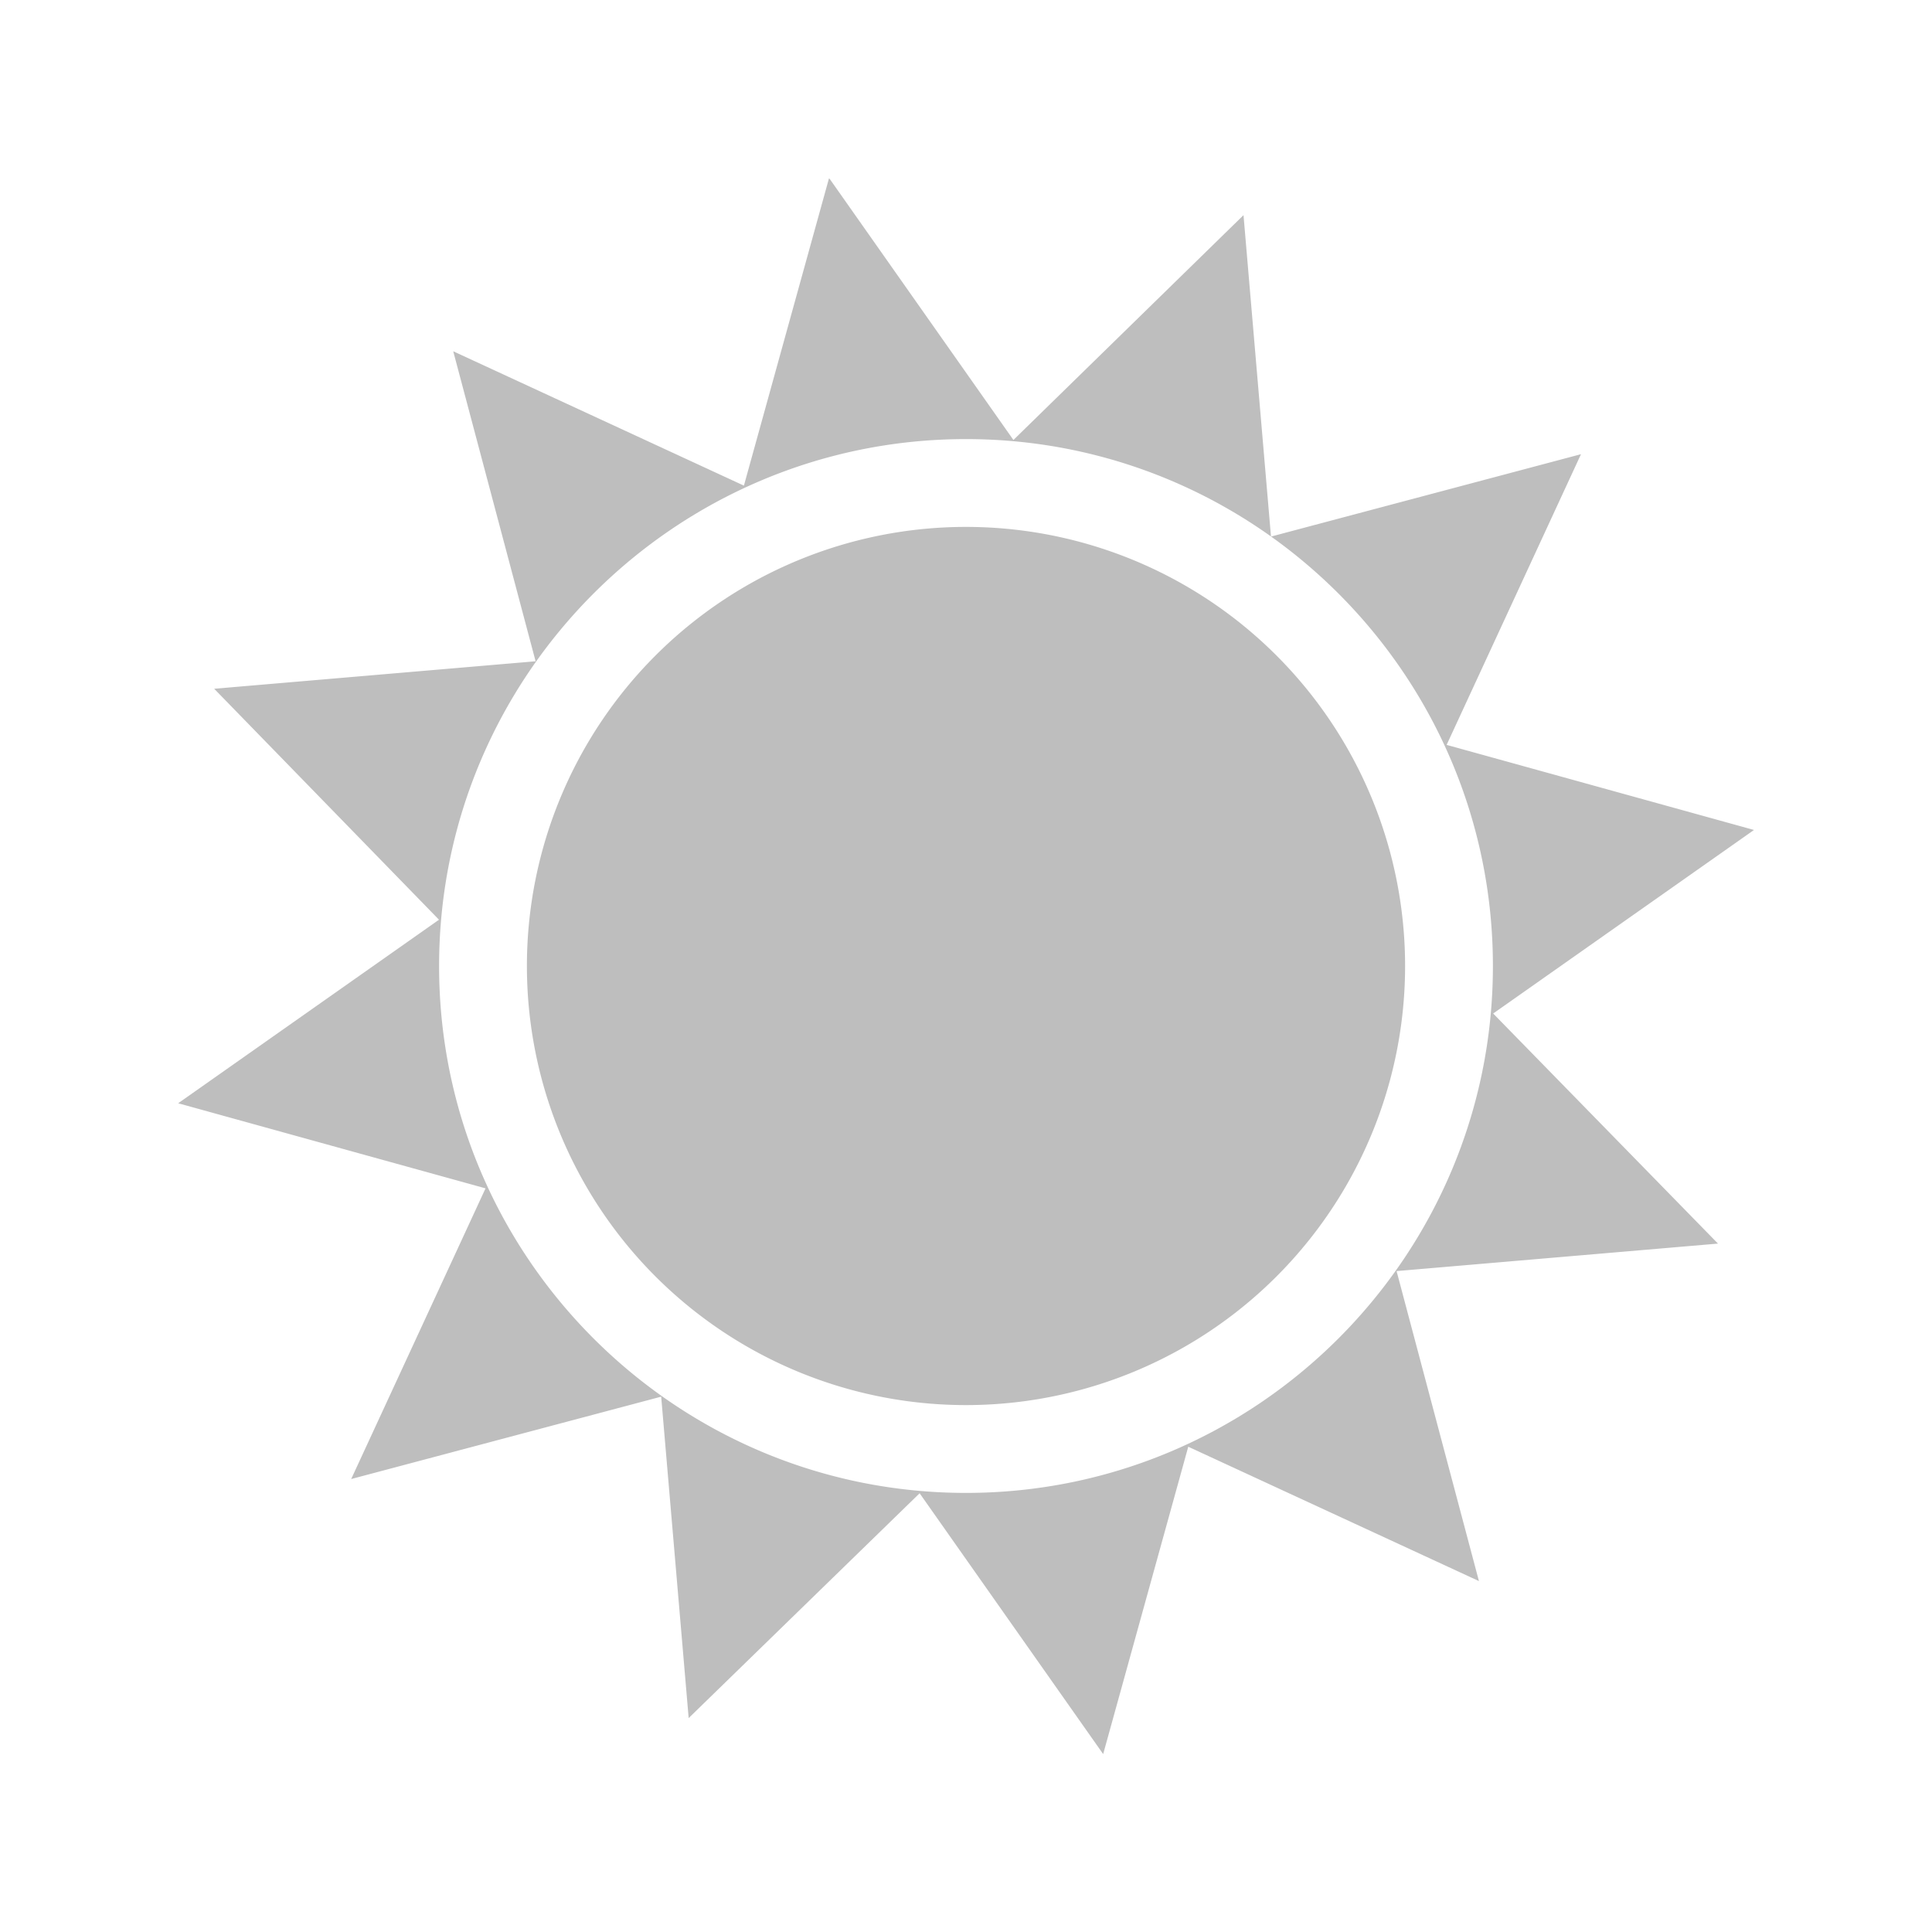 <?xml version="1.0" encoding="UTF-8"?>
<svg width="22" height="22" version="1.1" xmlns="http://www.w3.org/2000/svg">
 <path d="m9.44 2.03-0.969 3.5-3.31-1.53 0.938 3.53-3.66 0.313 2.56 2.63-2.97 2.09 3.5 0.969-1.53 3.31 3.53-0.938 0.313 3.66 2.63-2.56 2.09 2.97 0.969-3.5 3.31 1.53-0.938-3.53 3.66-0.313-2.56-2.62 2.97-2.09-3.5-0.969 1.53-3.31-3.53 0.938-0.313-3.66-2.62 2.56-2.09-2.97zm1.56 2.97c3.31 0 6 2.69 6 6 0 3.31-2.69 6-6 6-3.31 0-6-2.69-6-6 0-3.31 2.69-6 6-6zm0 1a5 5 0 0 0-5 5 5 5 0 0 0 5 5 5 5 0 0 0 5-5 5 5 0 0 0-5-5z" fill="#bebebe"/>
</svg>
